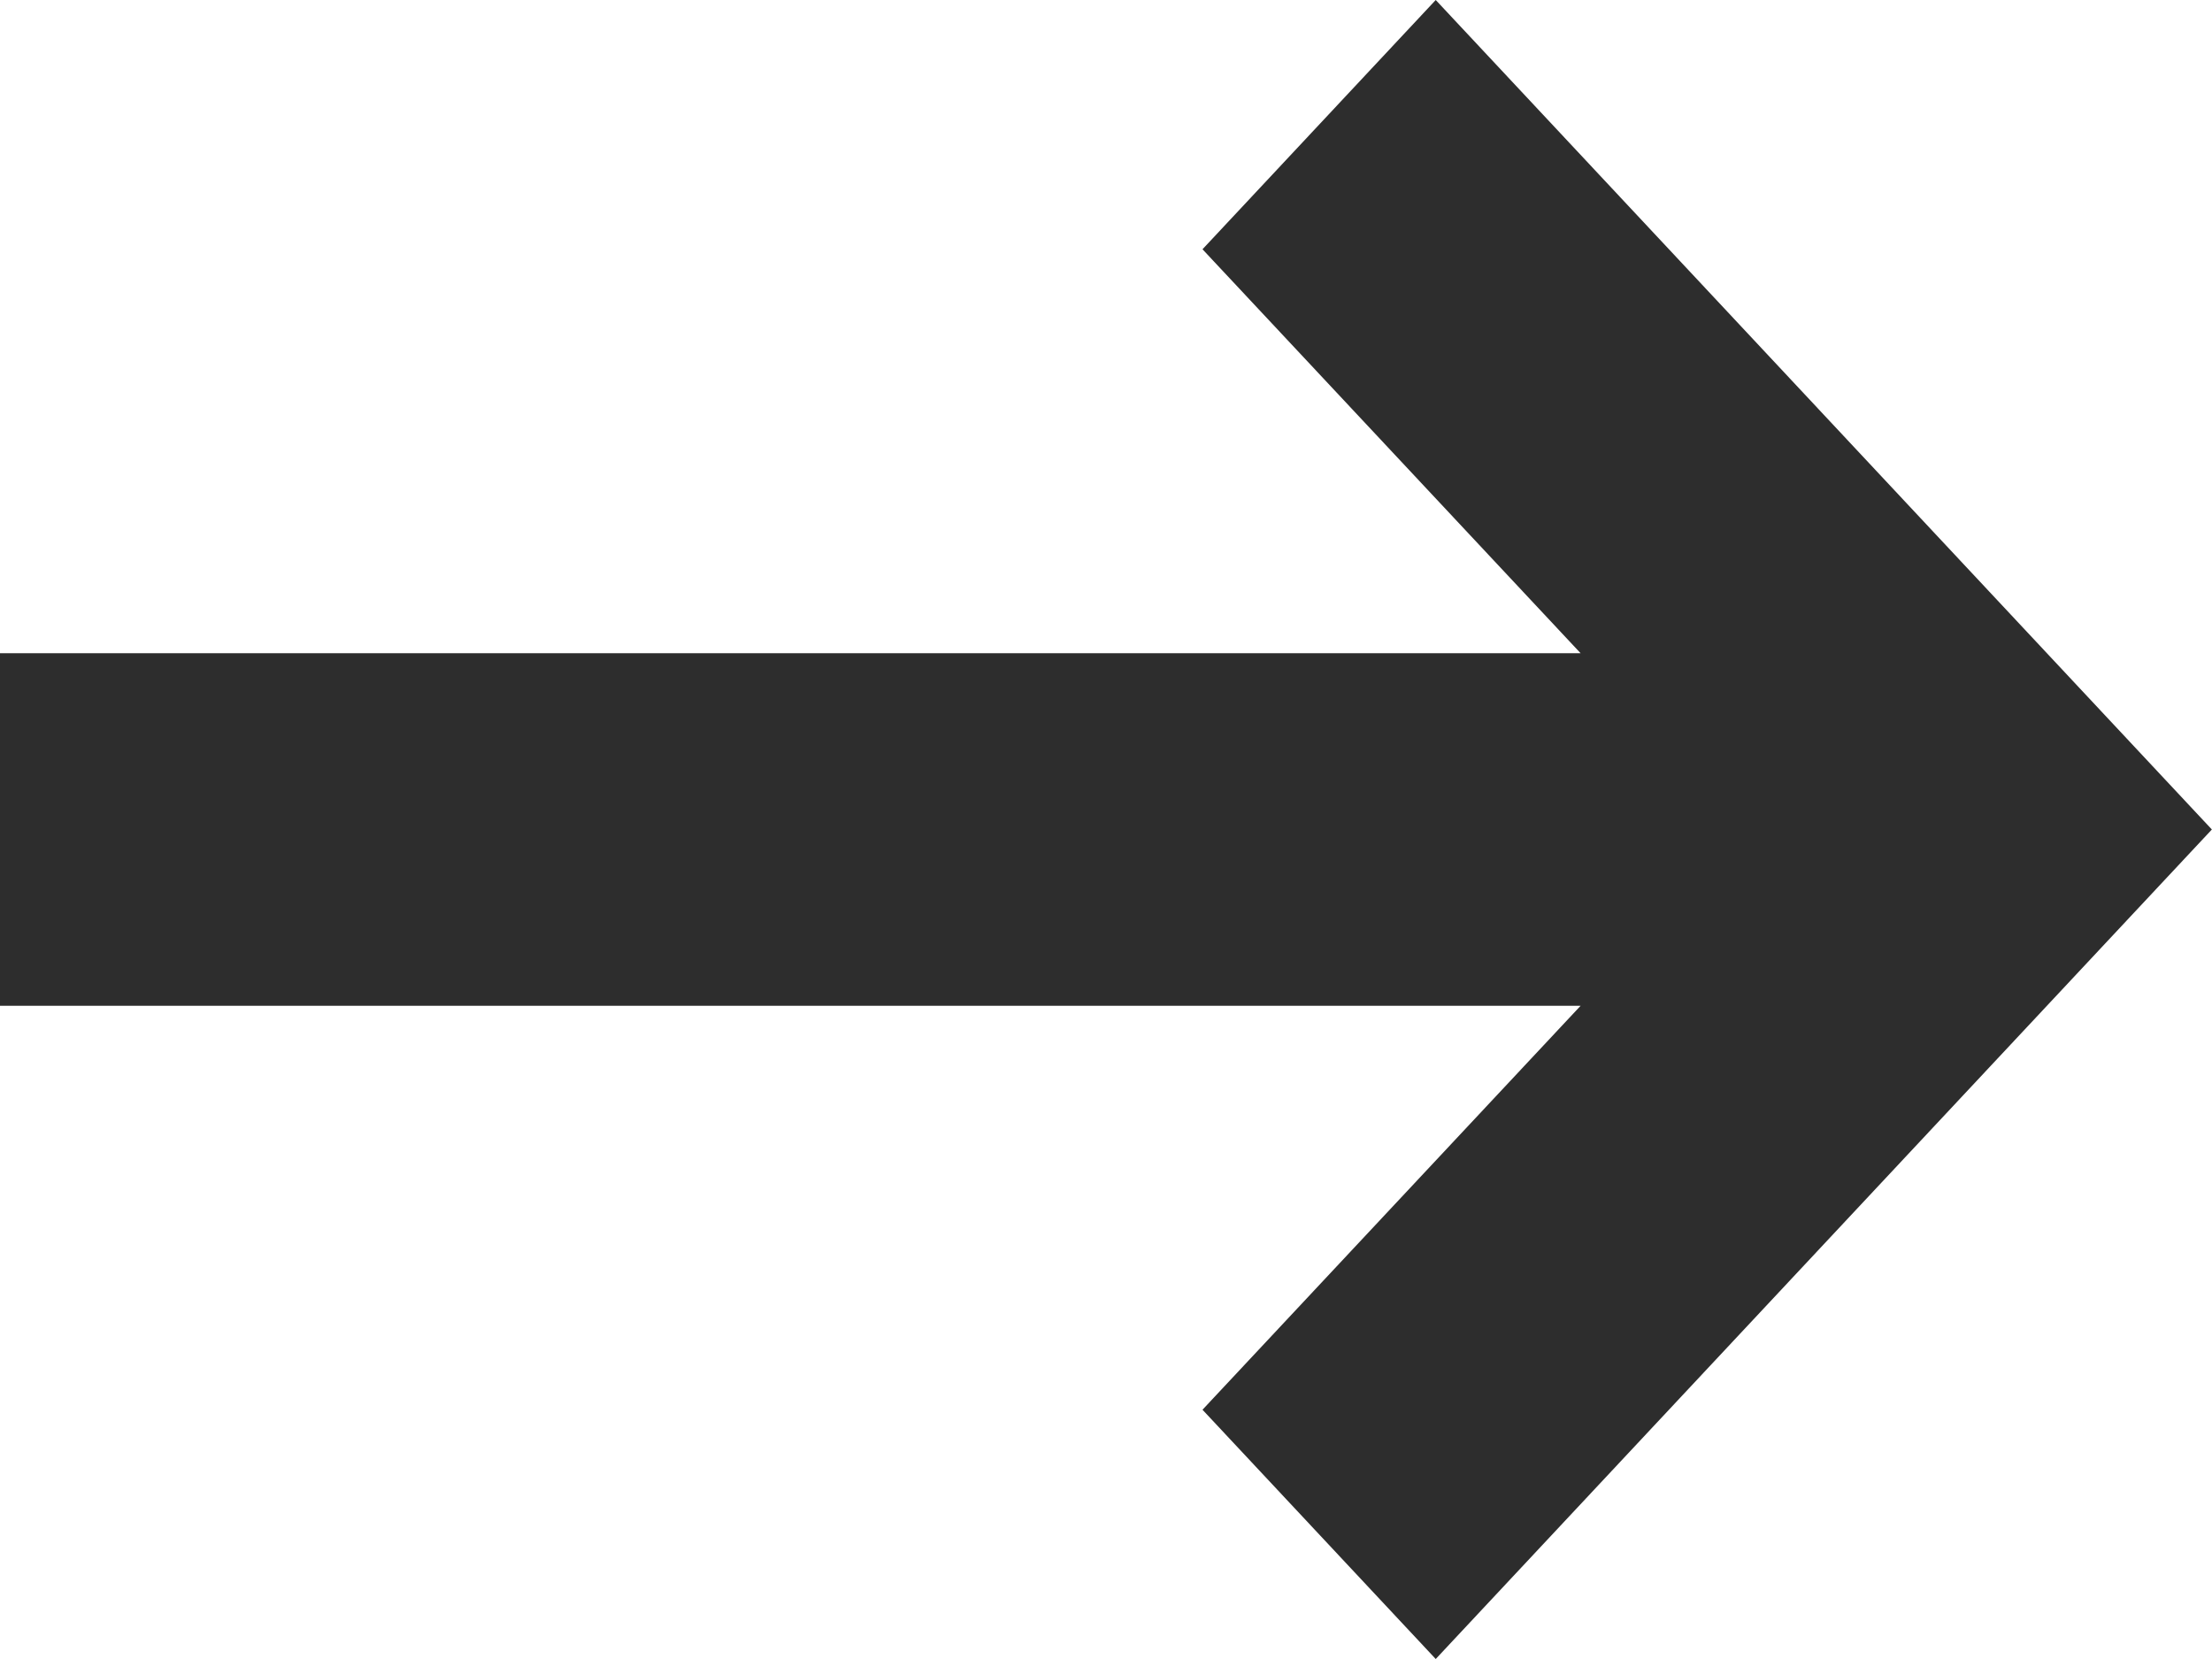 
<svg width="16" height="12" viewBox="0 0 16 12" fill="none" xmlns="http://www.w3.org/2000/svg">
<path fill-rule="evenodd" clip-rule="evenodd" d="M11.433 7.275H0V4.725H11.433L8.698 1.803L10.385 0L15.999 6L10.385 12L8.698 10.197L11.433 7.275Z" fill="#2D2D2D"/>
</svg>
